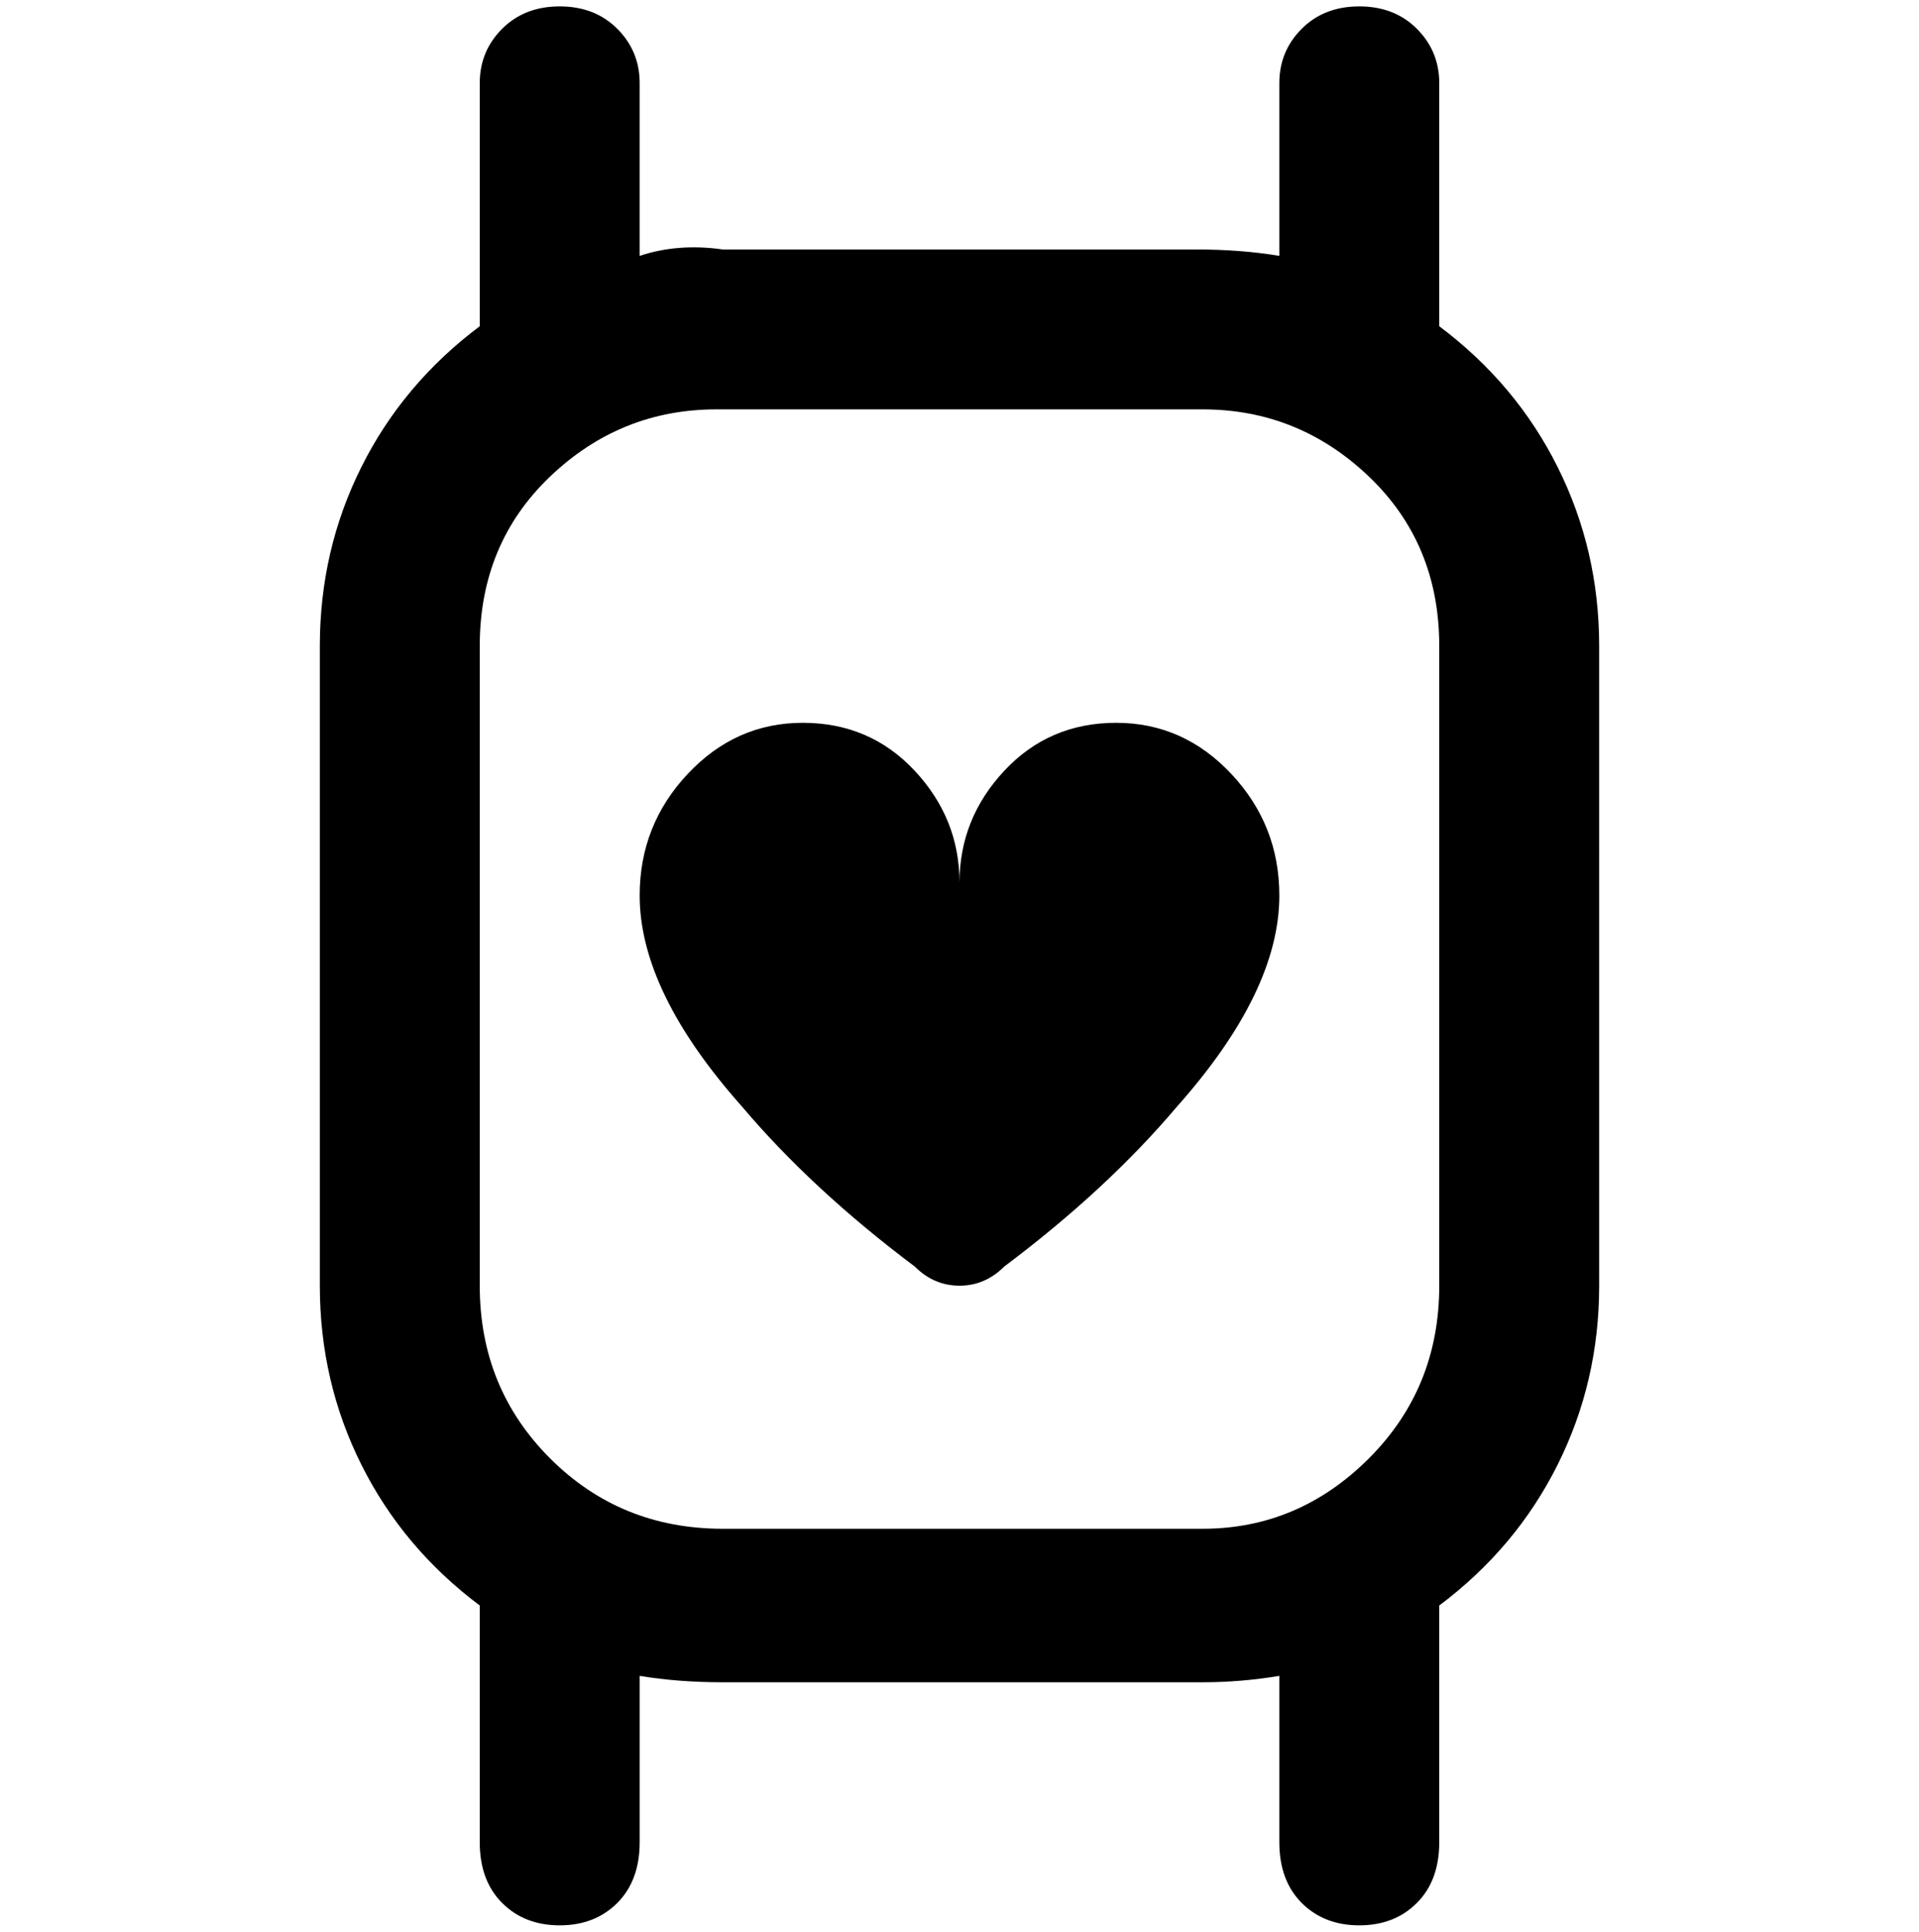 <svg viewBox="0 0 300 302.001" xmlns="http://www.w3.org/2000/svg"><path d="M225 51V13q0-5-3.5-8.5t-9-3.5q-5.5 0-9 3.5T200 13v27q-6-1-13-1h-74q-7-1-13 1V13q0-5-3.5-8.5t-9-3.5q-5.5 0-9 3.5T75 13v38q-12 9-18.5 22T50 101v100q0 15 6.5 28T75 251v37q0 6 3.5 9.5t9 3.5q5.5 0 9-3.5t3.5-9.5v-26q6 1 13 1h75q6 0 12-1v26q0 6 3.5 9.5t9 3.5q5.5 0 9-3.5t3.5-9.5v-37q12-9 18.5-22t6.5-28V101q0-15-6.5-28T225 51zm0 150q0 16-11 27t-26 11h-75q-16 0-27-11t-11-27V101q0-16 11-26.5T112 64h76q15 0 26 10.5t11 26.5v100zm-25-61q0 15-16 33-11 13-27 25-3 3-7 3t-7-3q-16-12-27-25-16-18-16-33 0-11 7.5-19t18-8q10.5 0 17.5 7.5t7 17.5q0-10 7-17.5t17.5-7.5q10.5 0 18 8t7.5 19z"/></svg>
